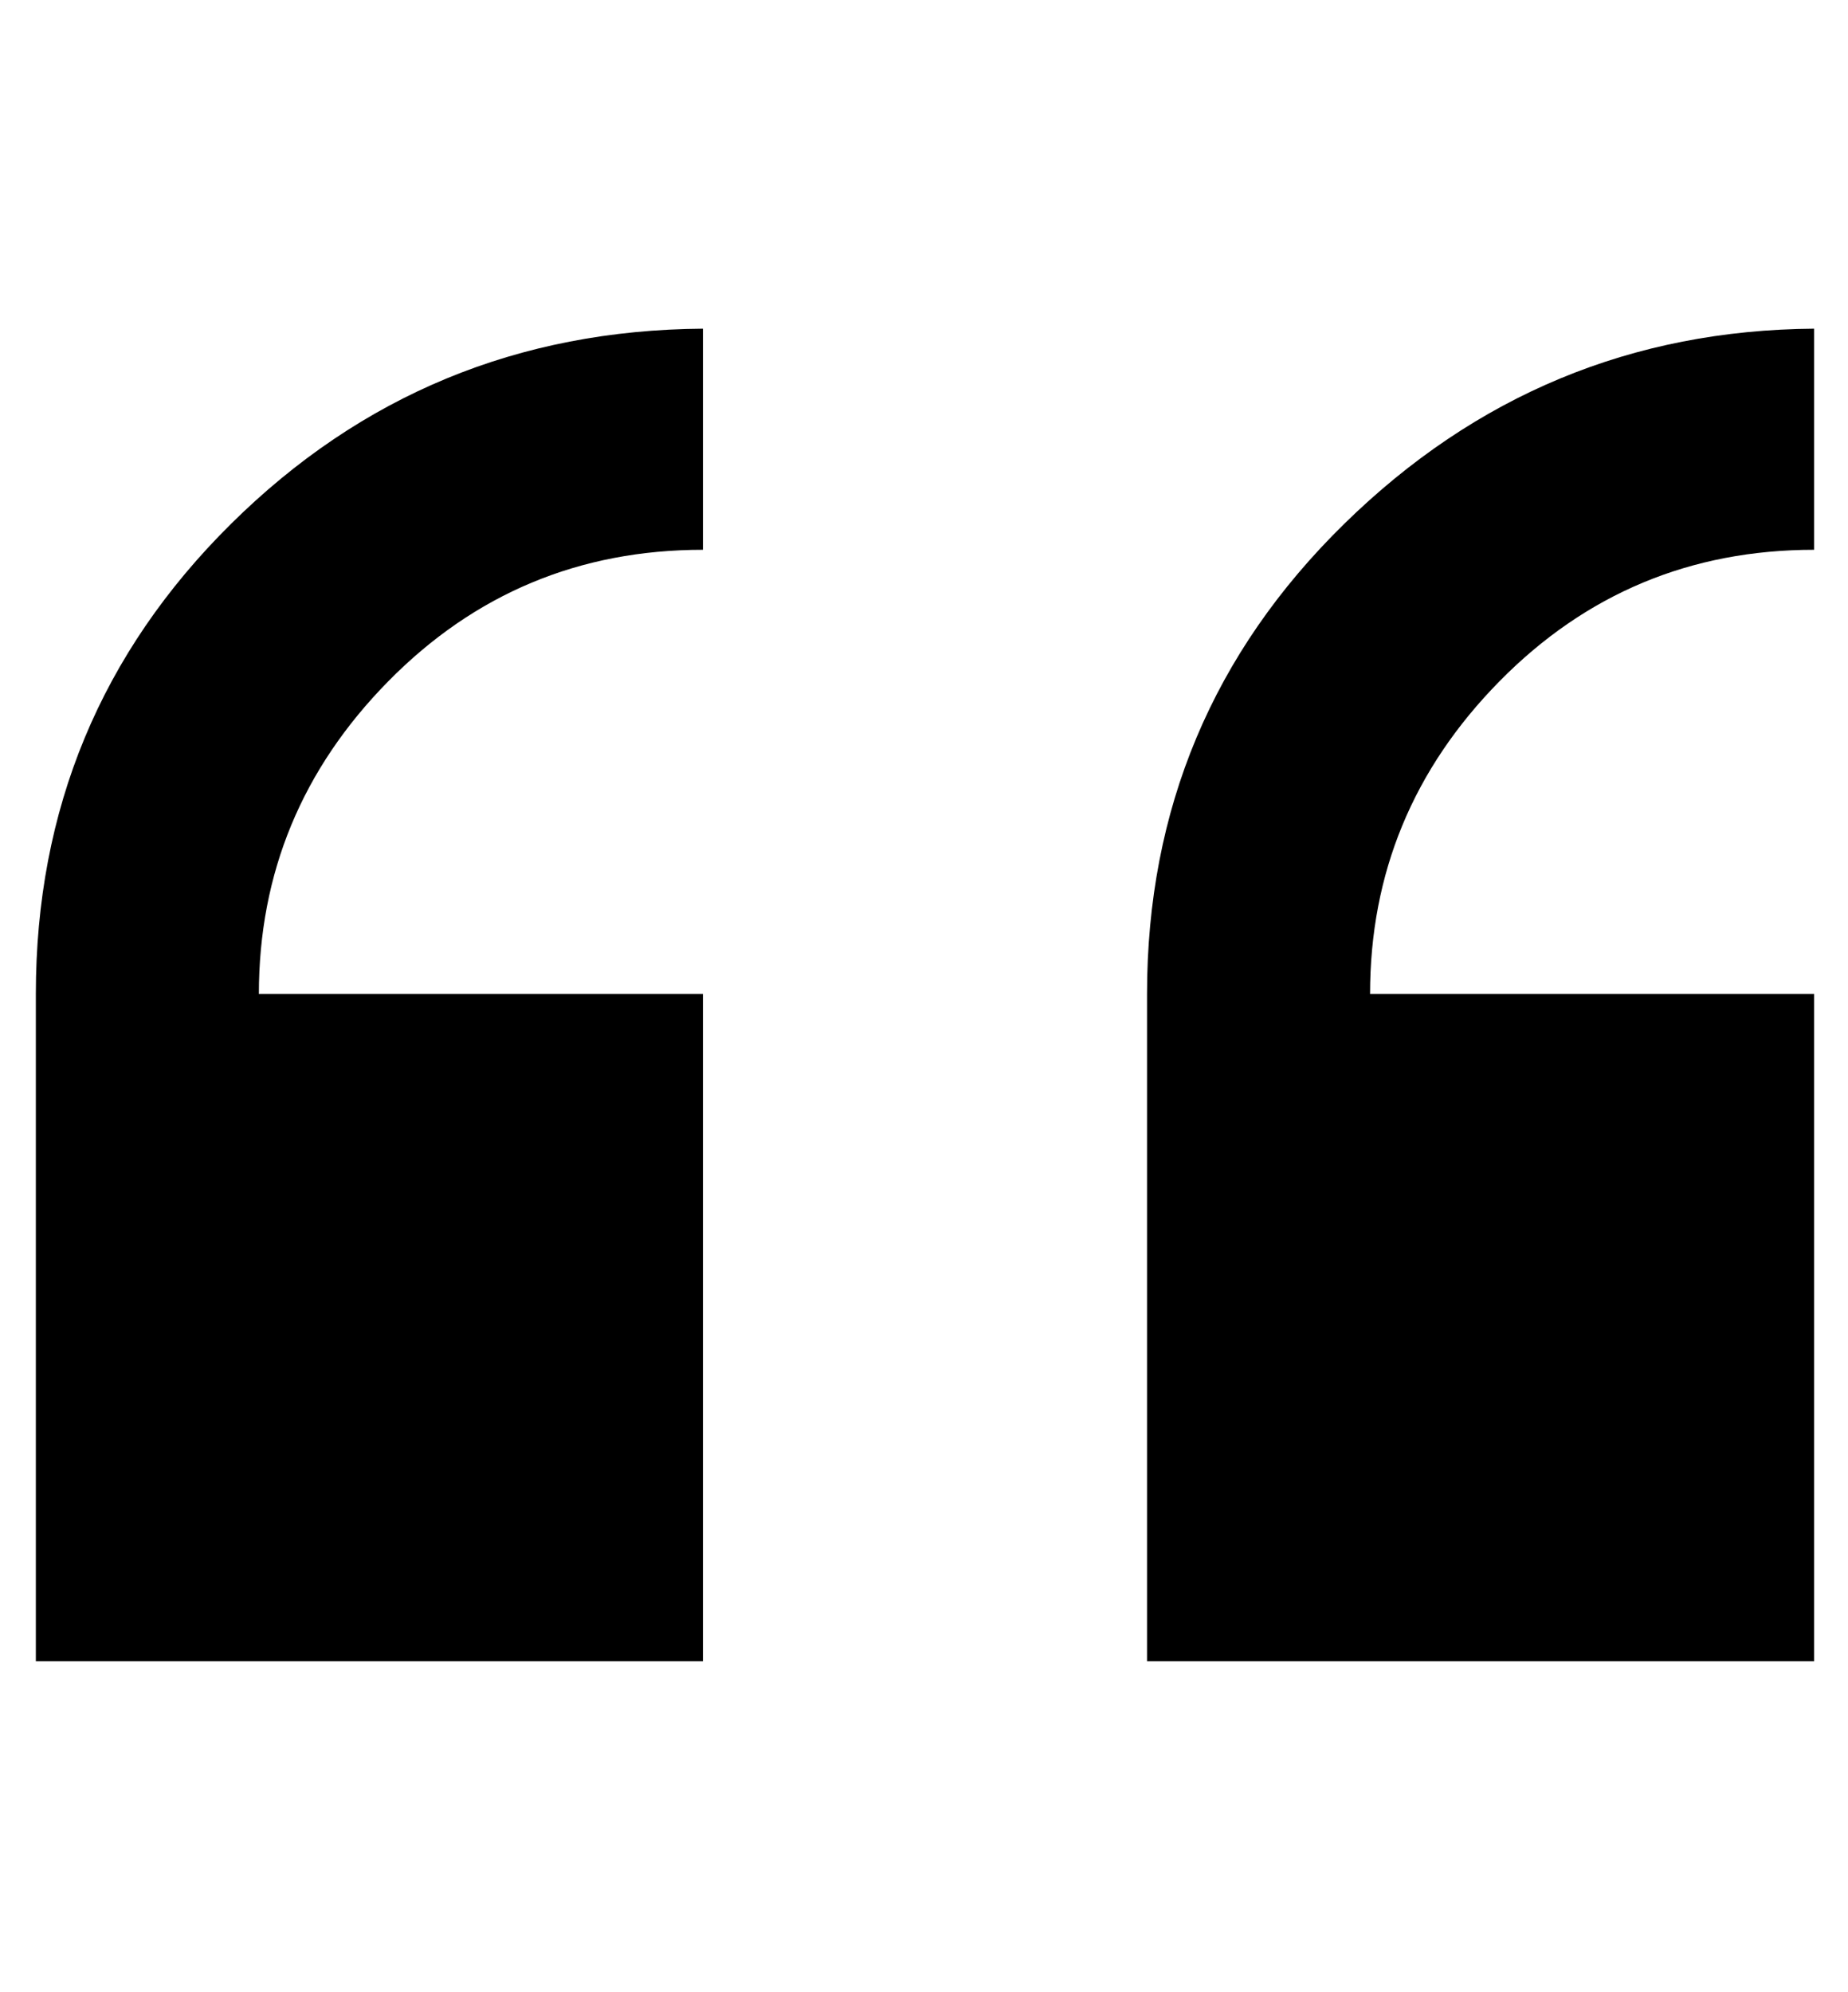 <svg viewBox="0 0 928 1000" xmlns="http://www.w3.org/2000/svg"><path fill="currentColor" d="M911 834l-335 0l0 -335q0 -139 99 -236t236 -98l0 111q-93 0 -158 66t-65 157l223 0l0 335zm-558 0l-335 0l0 -335q0 -139 98 -236t237 -98l0 111q-93 0 -158 66t-65 157l223 0l0 335z" /></svg>